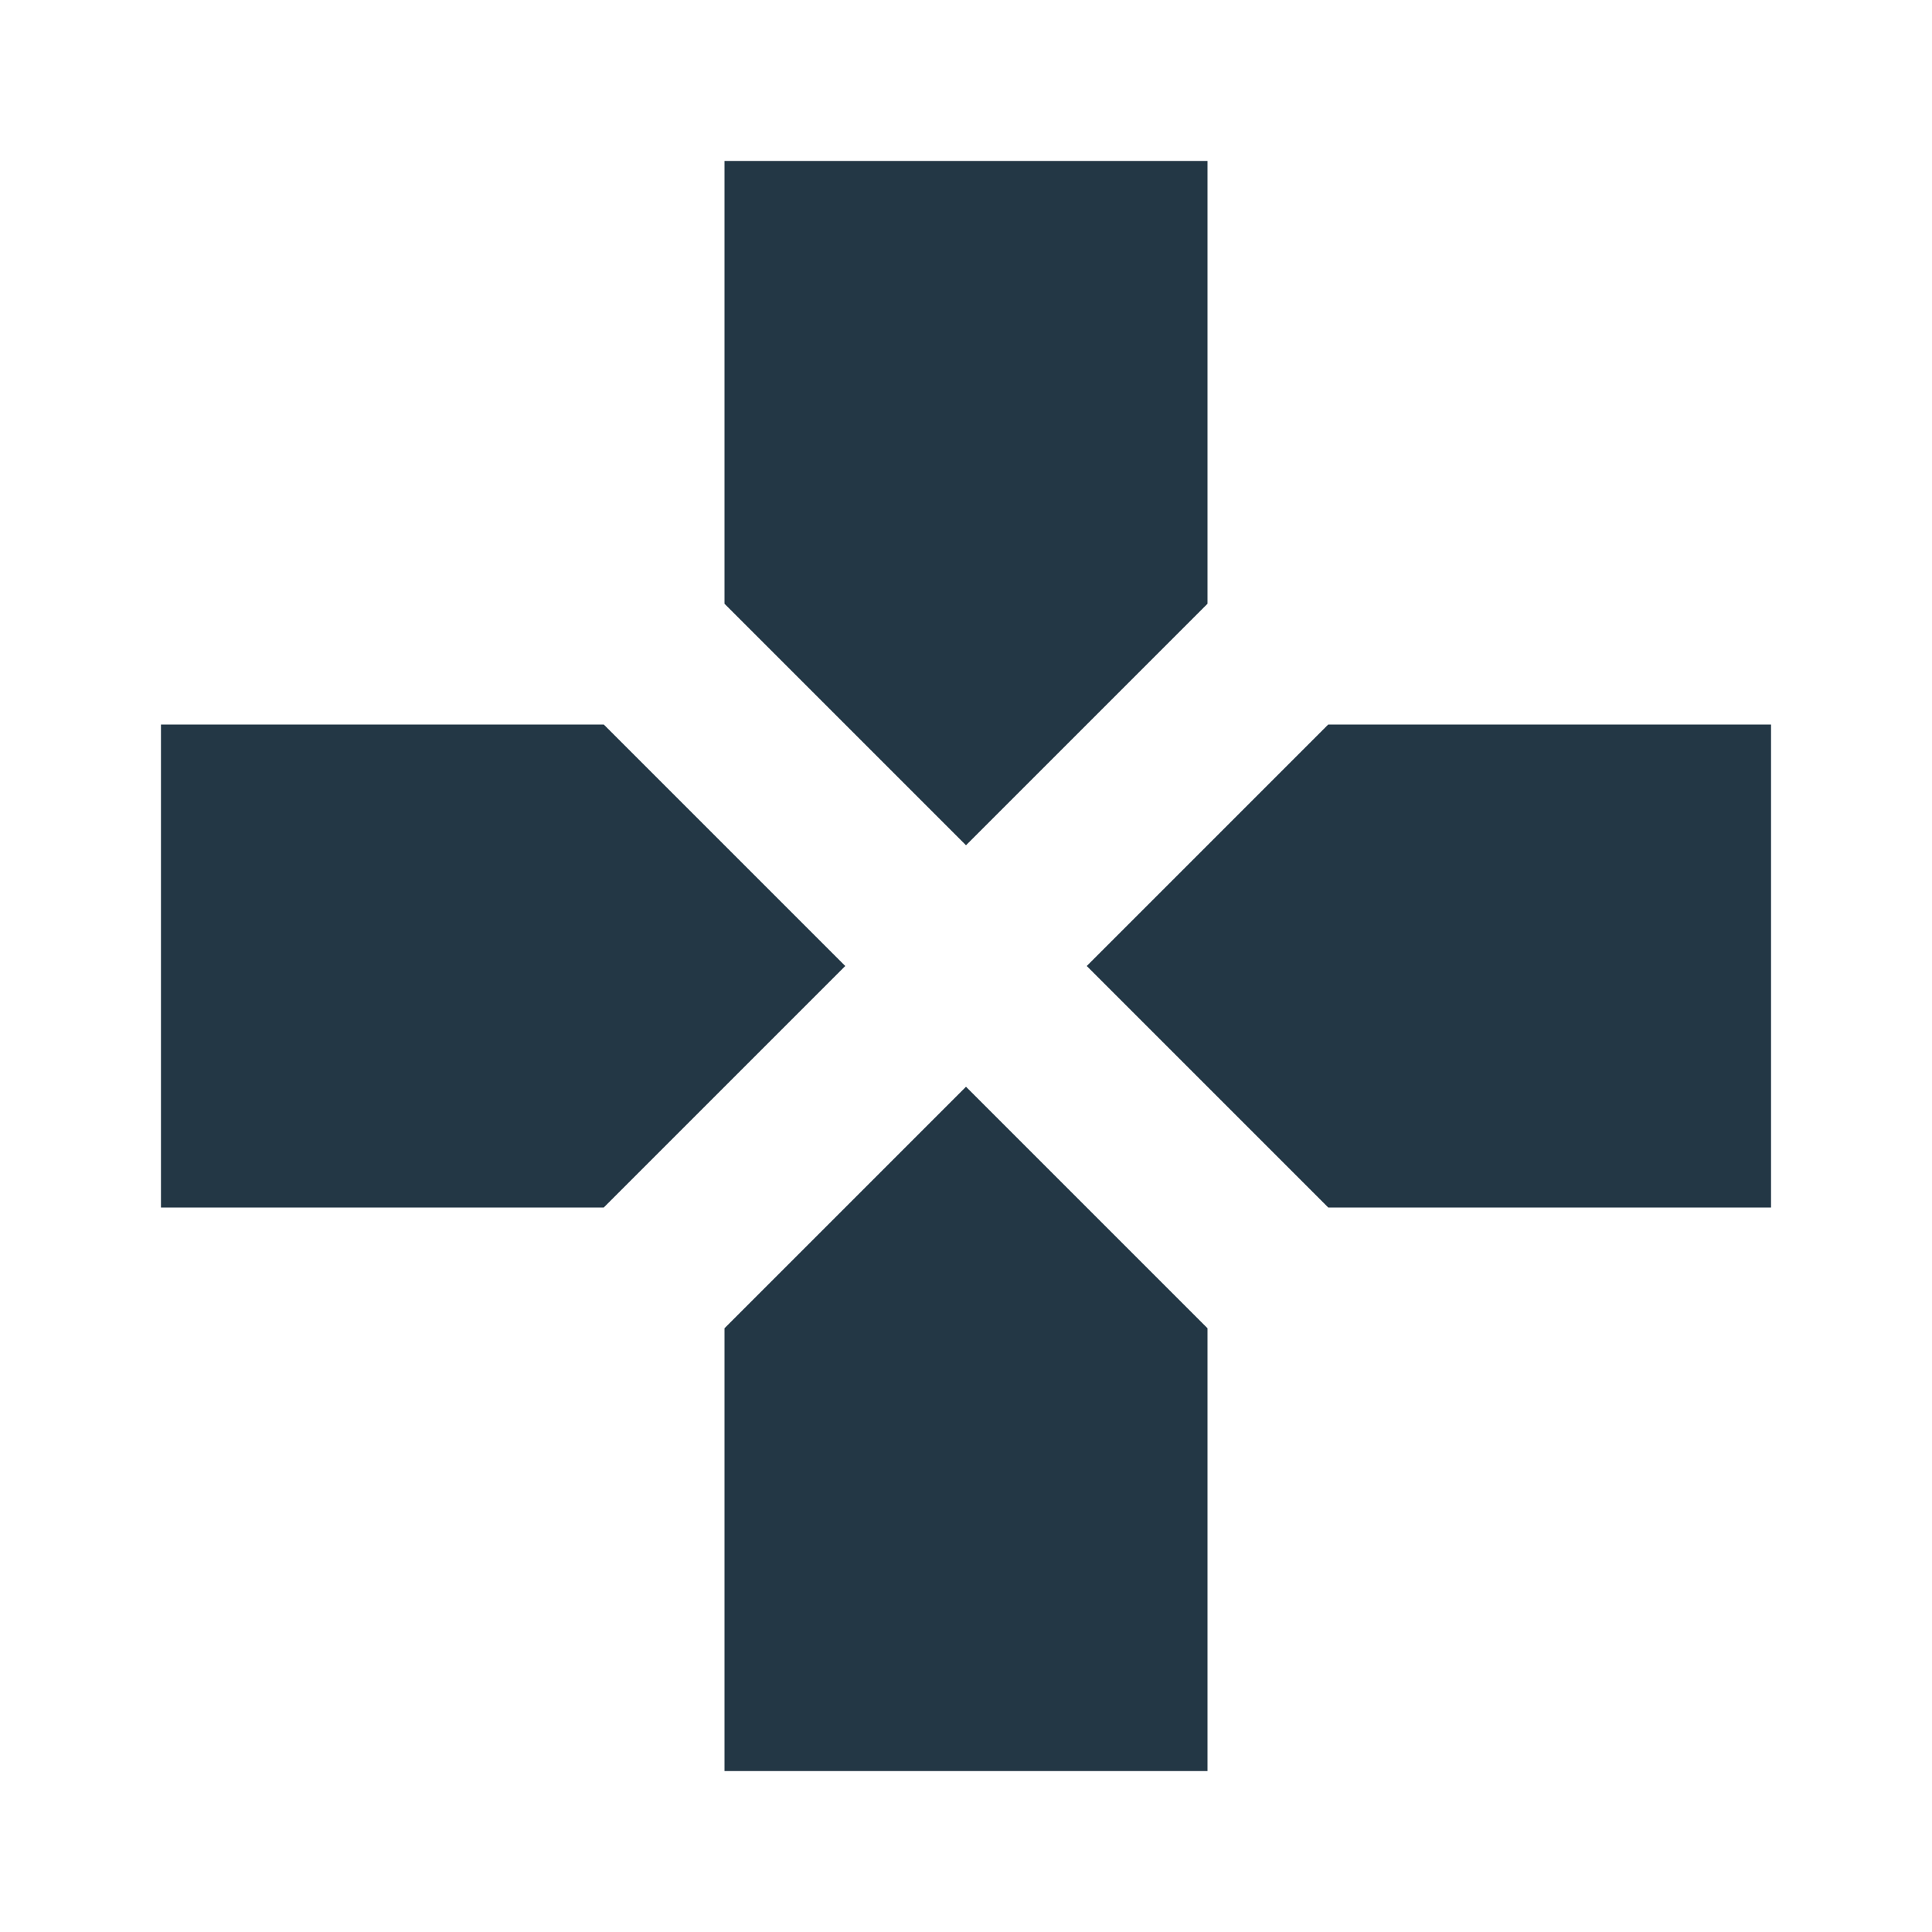 <?xml version="1.0" encoding="UTF-8"?>
<svg width="16px" height="16px" viewBox="0 0 16 16" version="1.1" xmlns="http://www.w3.org/2000/svg" xmlns:xlink="http://www.w3.org/1999/xlink">
    <title>Icons/AV/games</title>
    <defs>
        <path d="M10,5 L10,1.333 L6,1.333 L6,5 L8,7 L10,5 Z M5,6 L1.333,6 L1.333,10 L5,10 L7,8 L5,6 Z M6,11 L6,14.667 L10,14.667 L10,11 L8,9 L6,11 Z M11,6 L9,8 L11,10 L14.667,10 L14.667,6 L11,6 Z" id="path-1"></path>
    </defs>
    <g id="Icons/AV/games" stroke="none" stroke-width="1" fill="none" fill-rule="evenodd">
        <mask id="mask-2" fill="white">
            <use xlink:href="#path-1"></use>
        </mask>
        <use id="Icons/AV/ic_games_24px" fill="#233745" fill-rule="nonzero" xlink:href="#path-1"></use>
    </g>
</svg>